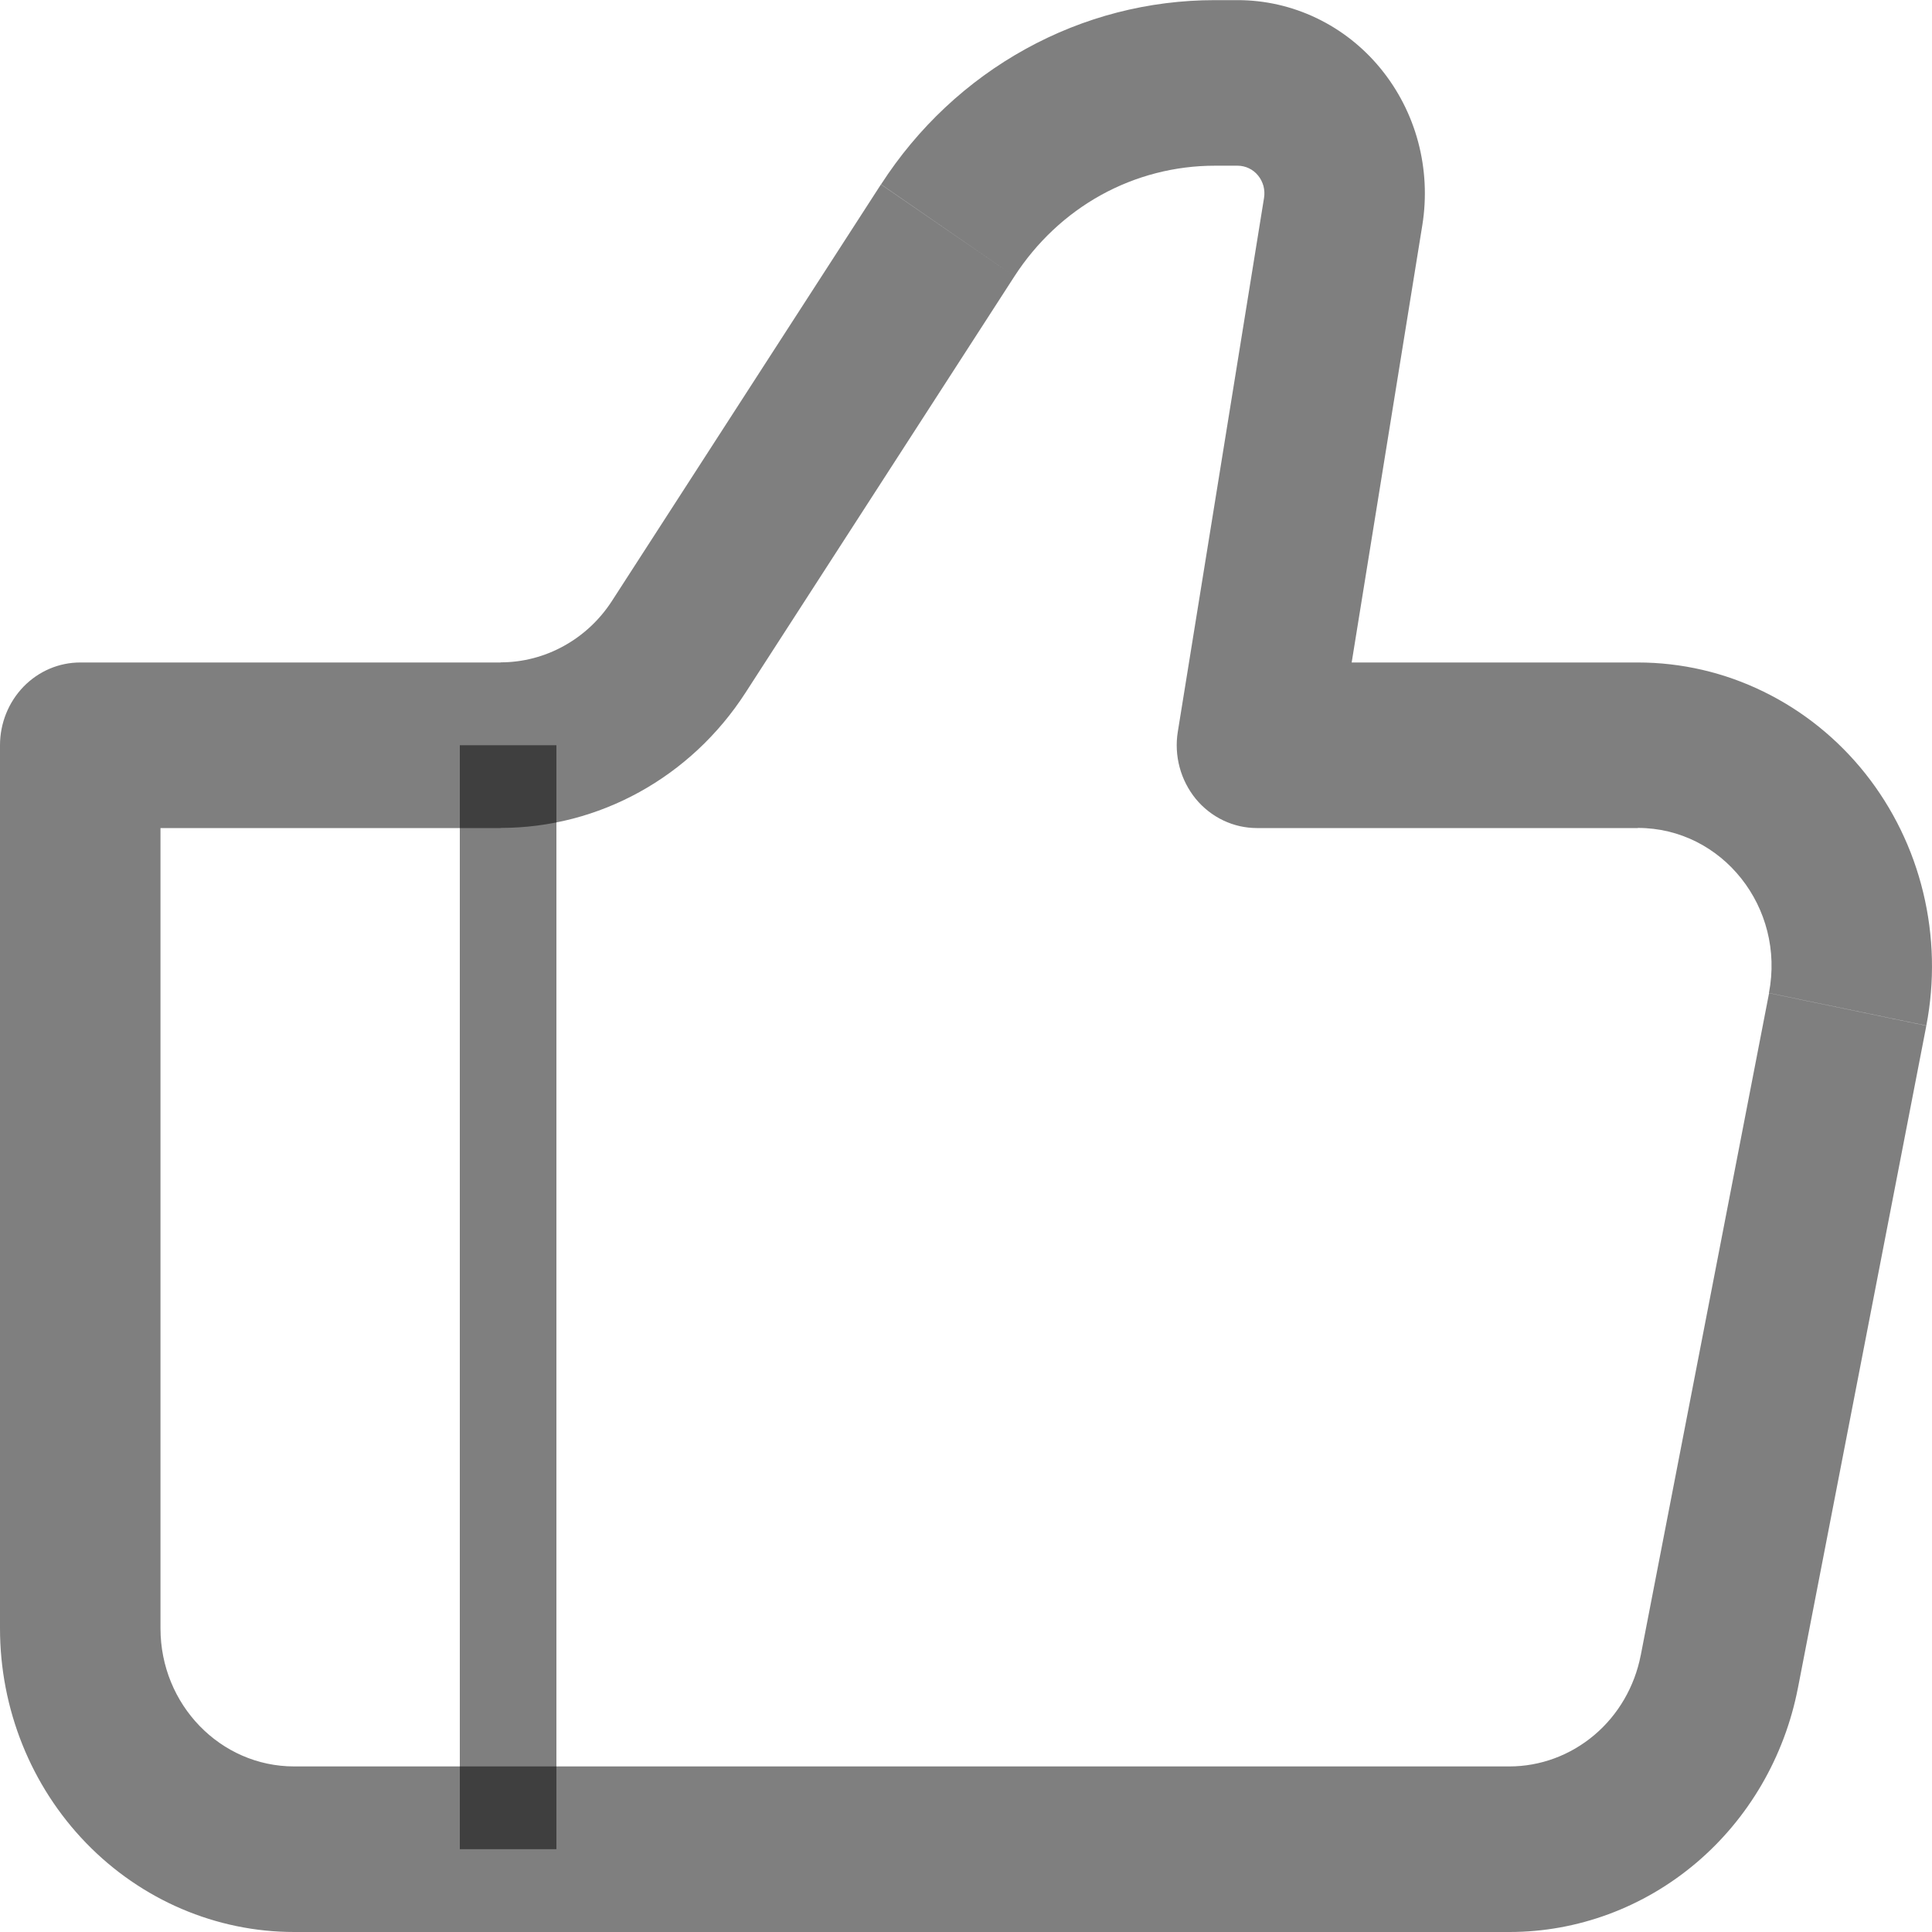 <svg width="30" height="30" viewBox="0 0 30 30" fill="none" xmlns="http://www.w3.org/2000/svg">
<path d="M19.518 11.572L18.289 11.362C18.259 11.546 18.269 11.734 18.317 11.914C18.365 12.094 18.451 12.261 18.567 12.404C18.684 12.546 18.83 12.661 18.994 12.739C19.159 12.818 19.337 12.858 19.518 12.858V11.572ZM1.246 11.572V10.287C0.915 10.287 0.599 10.422 0.365 10.663C0.131 10.905 0 11.232 0 11.572H1.246ZM4.568 30H23.438V27.429H4.568V30ZM25.432 10.287H19.518V12.858H25.432V10.287ZM20.747 11.783L22.086 3.495L19.628 3.072L18.289 11.362L20.747 11.783ZM19.219 0.002H18.864V2.573H19.218L19.219 0.002ZM13.679 2.864L9.502 9.332L11.575 10.758L15.752 4.291L13.679 2.864ZM7.774 10.287H1.246V12.858H7.774V10.287ZM0 11.572V25.286H2.492V11.572H0ZM27.918 26.212L29.912 15.927L27.47 15.421L25.477 25.706L27.918 26.21V26.212ZM9.502 9.332C9.312 9.626 9.055 9.865 8.754 10.031C8.452 10.198 8.116 10.285 7.774 10.285V12.856C9.302 12.856 10.727 12.07 11.575 10.758L9.502 9.332ZM22.086 3.495C22.155 3.066 22.133 2.624 22.021 2.204C21.909 1.784 21.709 1.395 21.436 1.062C21.164 0.73 20.824 0.463 20.441 0.28C20.058 0.097 19.641 0.002 19.219 0.002L19.218 2.573C19.278 2.573 19.339 2.587 19.393 2.613C19.448 2.639 19.496 2.677 19.535 2.725C19.574 2.772 19.602 2.828 19.619 2.888C19.634 2.948 19.638 3.011 19.628 3.072L22.086 3.495ZM25.432 12.856C26.744 12.856 27.724 14.094 27.468 15.419L29.912 15.925C30.044 15.241 30.027 14.534 29.863 13.857C29.7 13.181 29.392 12.55 28.964 12.011C28.535 11.472 27.996 11.038 27.385 10.74C26.775 10.441 26.107 10.287 25.432 10.287V12.858V12.856ZM23.438 30C24.494 30 25.518 29.621 26.335 28.93C27.151 28.24 27.711 27.278 27.918 26.21L25.477 25.704C25.382 26.19 25.128 26.628 24.756 26.942C24.384 27.256 23.919 27.429 23.438 27.429V30ZM18.864 0.002C17.838 0.002 16.829 0.261 15.925 0.761C15.02 1.26 14.25 1.982 13.681 2.863L15.752 4.291C16.094 3.762 16.556 3.327 17.099 3.027C17.642 2.728 18.248 2.573 18.864 2.573V0.002ZM4.568 27.429C3.422 27.429 2.492 26.469 2.492 25.286H0C0 26.536 0.481 27.735 1.338 28.619C2.195 29.503 3.357 30 4.568 30V27.429Z" fill="black" fill-opacity="0.5"/>
<path d="M7.89 11.572V28.714V11.572Z" fill="black" fill-opacity="0.5"/>
<path d="M7.89 11.572V28.714" stroke="black" stroke-opacity="0.5" stroke-width="1.5"/>
</svg>
